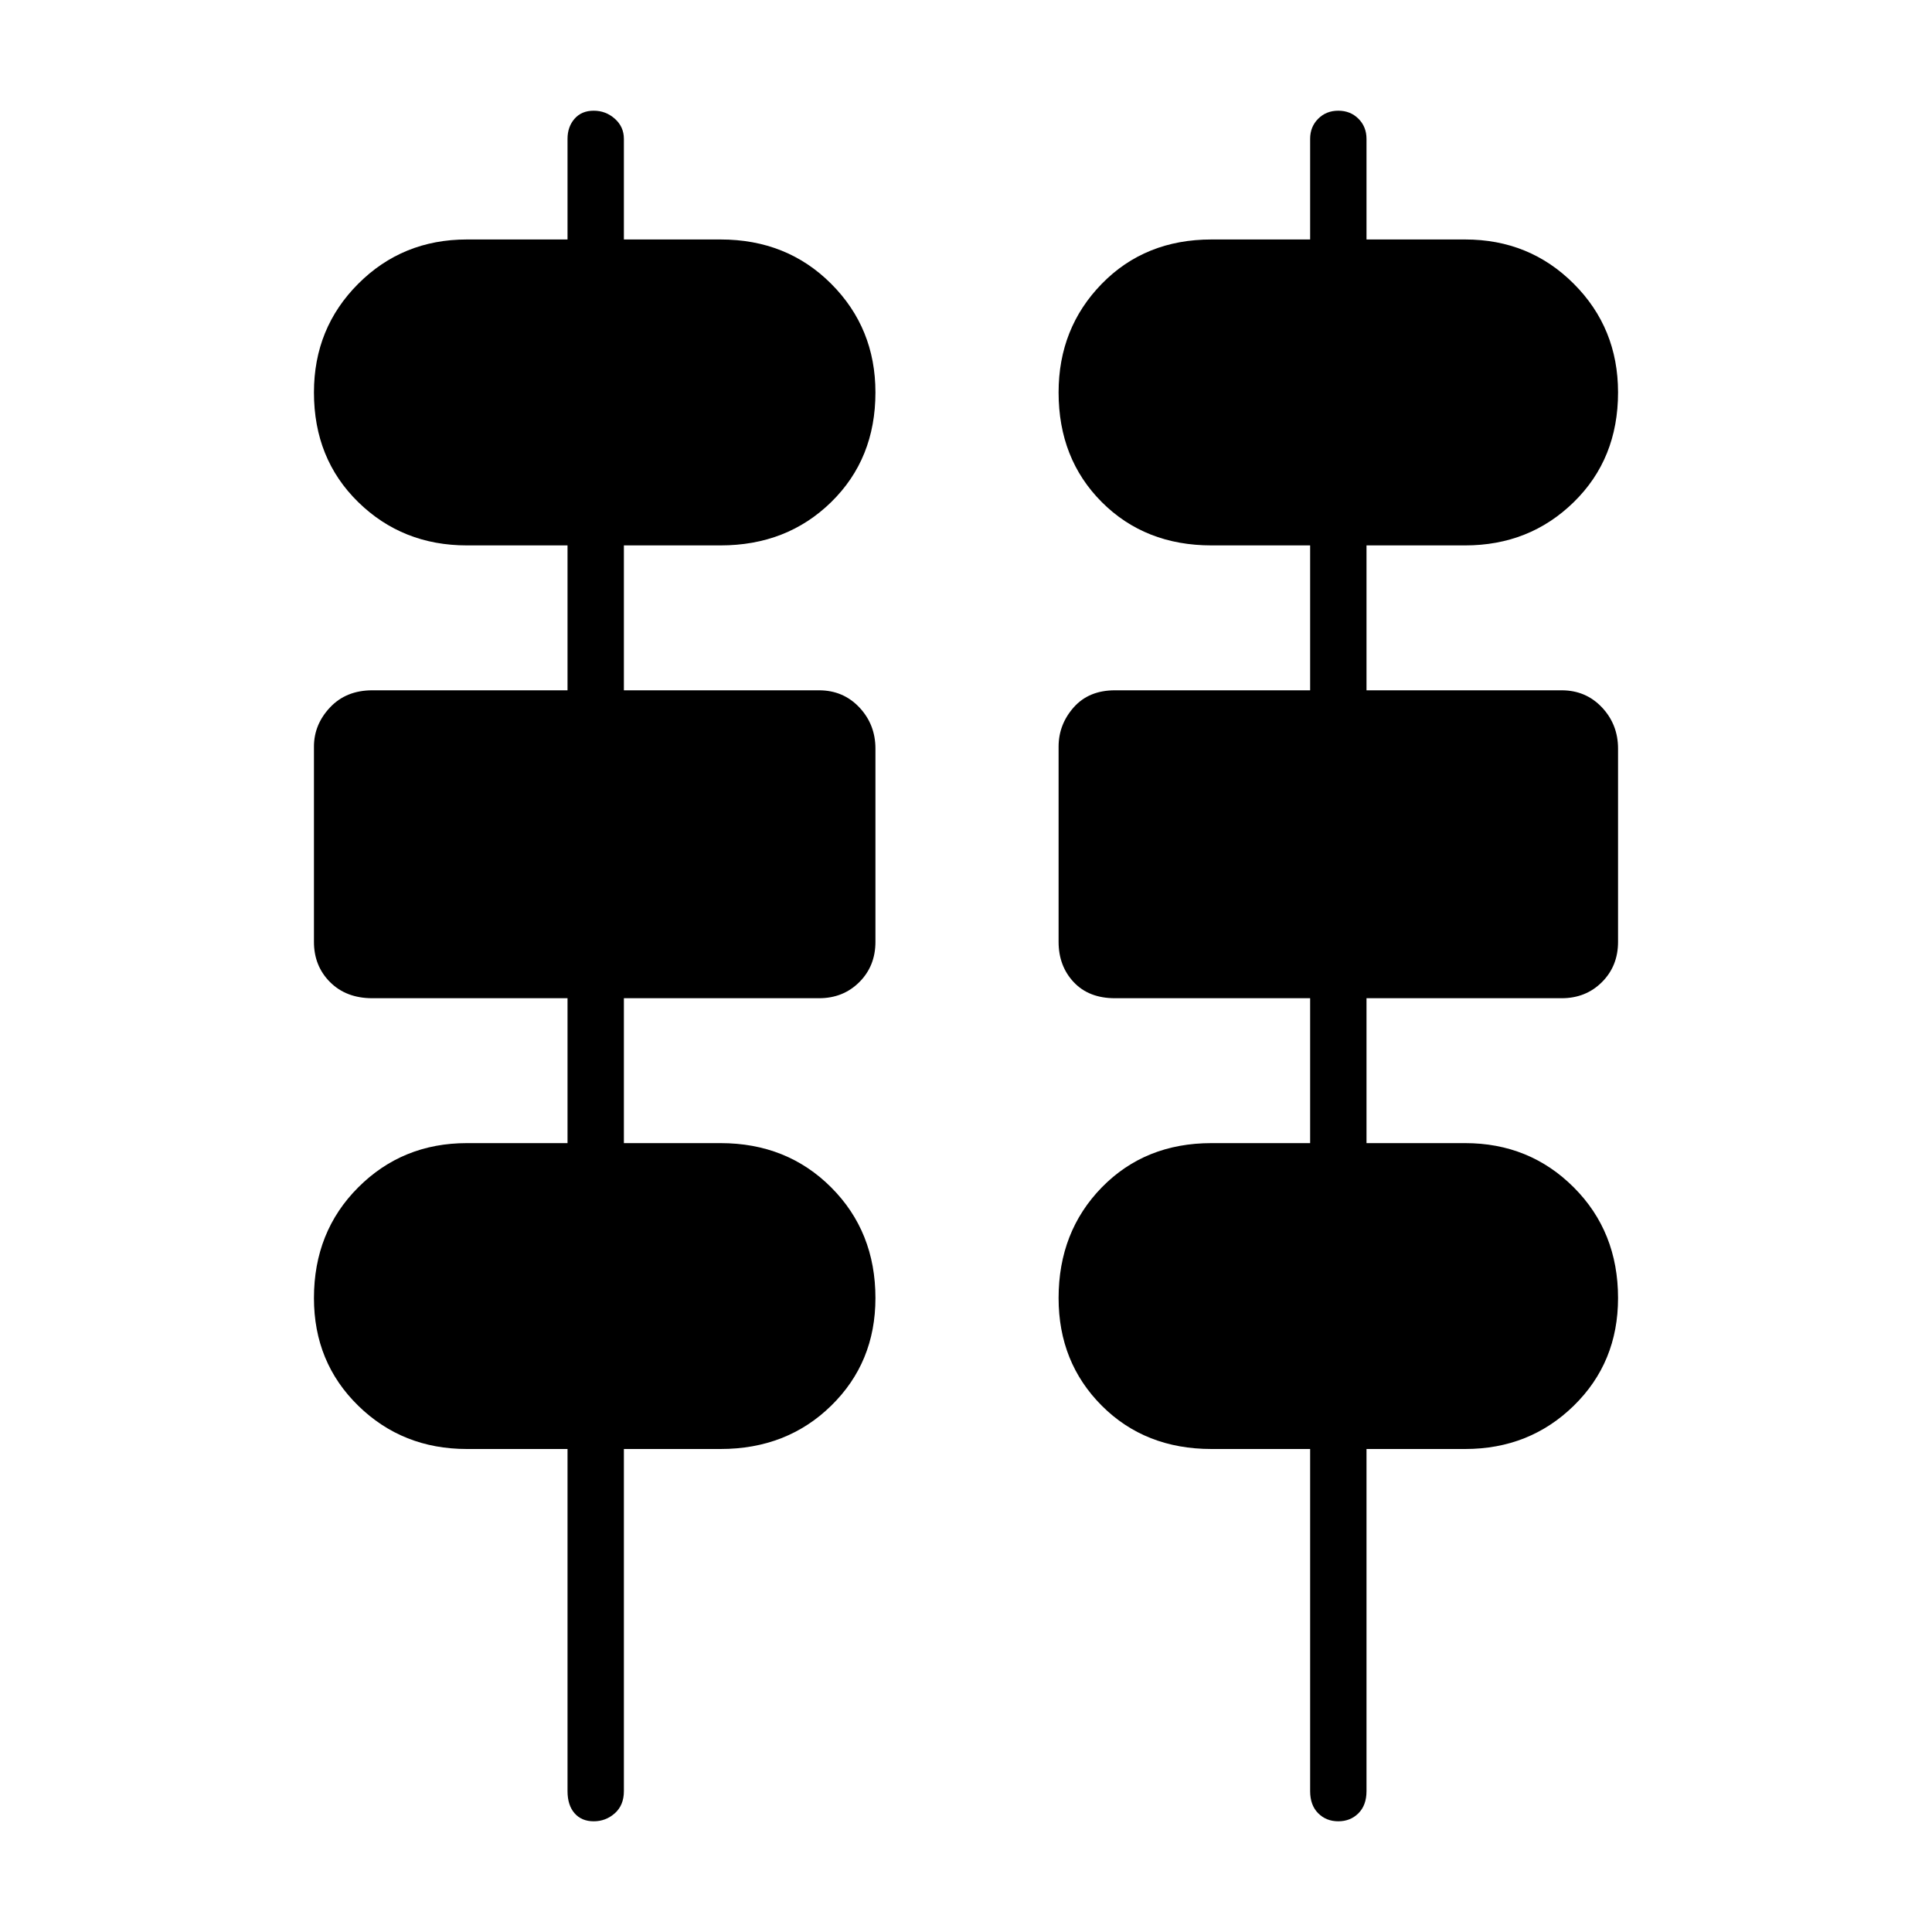 <svg xmlns="http://www.w3.org/2000/svg" height="40" width="40"><path d="M11.75 37.083V30H9.667q-1.334 0-2.25-.896-.917-.896-.917-2.229 0-1.375.917-2.292.916-.916 2.25-.916h2.083v-3H7.708q-.541 0-.875-.334Q6.5 20 6.5 19.5v-4.042q0-.458.333-.812.334-.354.875-.354h4.042v-3H9.667q-1.334 0-2.25-.896Q6.5 9.5 6.5 8.125q0-1.333.917-2.25.916-.917 2.25-.917h2.083V2.875q0-.25.146-.417.146-.166.396-.166t.437.166q.188.167.188.417v2.083h2q1.375 0 2.291.917.917.917.917 2.25 0 1.375-.917 2.271-.916.896-2.291.896h-2v3h4.041q.5 0 .834.354.333.354.333.854v4q0 .5-.333.833-.334.334-.834.334h-4.041v3h2q1.375 0 2.291.916.917.917.917 2.292 0 1.333-.917 2.229-.916.896-2.291.896h-2v7.083q0 .292-.188.459-.187.166-.437.166t-.396-.166q-.146-.167-.146-.459Zm15.375 0V30h-2.042q-1.375 0-2.271-.896-.895-.896-.895-2.229 0-1.375.895-2.292.896-.916 2.271-.916h2.042v-3h-4.042q-.541 0-.854-.334-.312-.333-.312-.833v-4.042q0-.458.312-.812.313-.354.854-.354h4.042v-3h-2.042q-1.375 0-2.271-.896-.895-.896-.895-2.271 0-1.333.895-2.25.896-.917 2.271-.917h2.042V2.875q0-.25.167-.417.166-.166.416-.166.25 0 .417.166.167.167.167.417v2.083h2.041q1.334 0 2.25.917.917.917.917 2.25 0 1.375-.917 2.271-.916.896-2.25.896h-2.041v3h4.041q.5 0 .834.354.333.354.333.854v4q0 .5-.333.833-.334.334-.834.334h-4.041v3h2.041q1.334 0 2.25.916.917.917.917 2.292 0 1.333-.917 2.229-.916.896-2.25.896h-2.041v7.083q0 .292-.167.459-.167.166-.417.166-.25 0-.416-.166-.167-.167-.167-.459Z"/></svg>
